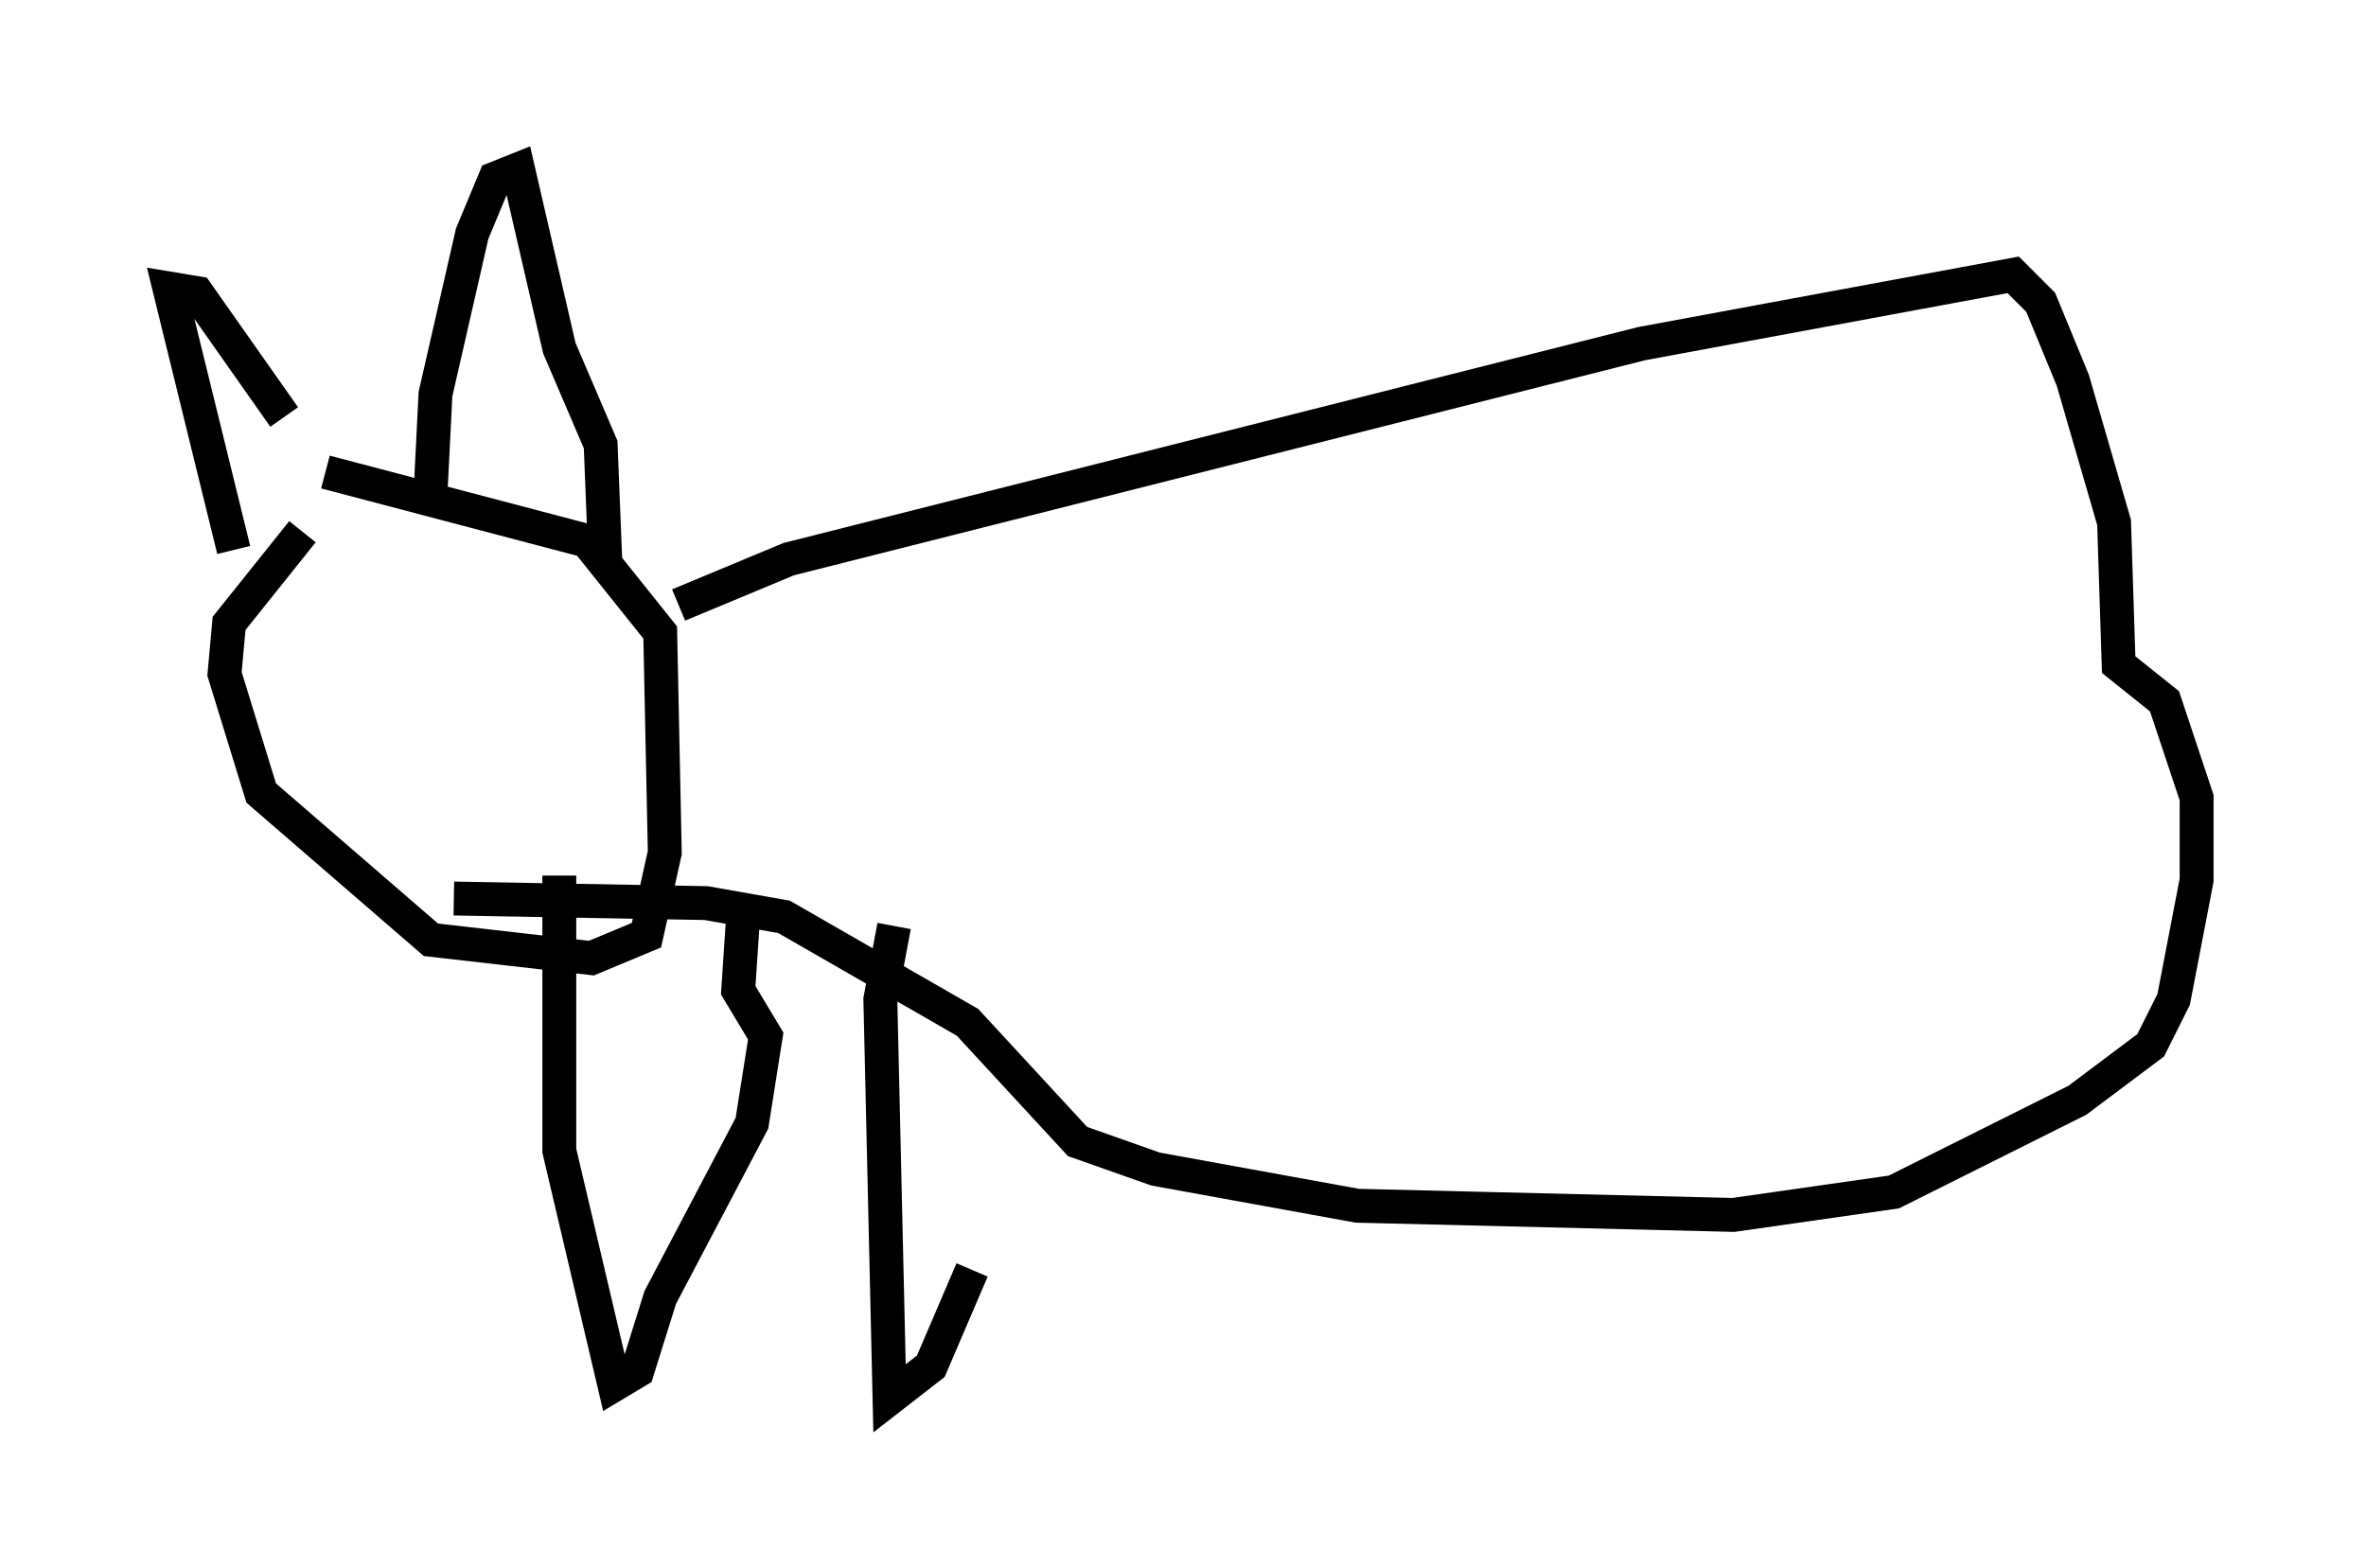 <?xml version="1.0" encoding="utf-8" ?>
<svg baseProfile="full" height="46.265" version="1.1" width="69.81" xmlns="http://www.w3.org/2000/svg" xmlns:ev="http://www.w3.org/2001/xml-events" xmlns:xlink="http://www.w3.org/1999/xlink"><defs /><rect fill="white" height="46.265" width="69.81" x="0" y="0" /><path d="M10.683, 14.472 m-1.759, 1.218 l-2.165, 2.706 -0.135, 1.488 l1.083, 3.518 5.007, 4.33 l4.736, 0.541 1.624, -0.677 l0.541, -2.436 -0.135, -6.495 l-2.165, -2.706 -7.713, -2.03 m3.112, 0.406 l0.135, -2.706 1.083, -4.736 l0.677, -1.624 0.677, -0.271 l1.218, 5.277 1.218, 2.842 l0.135, 3.383 m-10.961, -0.271 l-1.894, -7.713 0.812, 0.135 l2.571, 3.654 m11.637, 5.548 l3.248, -1.353 25.169, -6.36 l10.961, -2.03 0.812, 0.812 l0.947, 2.3 1.218, 4.195 l0.135, 4.195 1.353, 1.083 l0.947, 2.842 0.0, 2.436 l-0.677, 3.518 -0.677, 1.353 l-2.165, 1.624 -5.413, 2.706 l-4.736, 0.677 -11.096, -0.271 l-5.954, -1.083 -2.3, -0.812 l-3.248, -3.518 -5.413, -3.112 l-2.3, -0.406 -7.442, -0.135 m3.112, -0.677 l0.0, 8.119 1.624, 6.901 l0.677, -0.406 0.677, -2.165 l2.706, -5.142 0.406, -2.571 l-0.812, -1.353 0.135, -2.03 m4.465, 0.135 l-0.406, 2.165 0.271, 11.773 l1.218, -0.947 1.218, -2.842 " fill="none" stroke="black" stroke-width="1" /></svg>